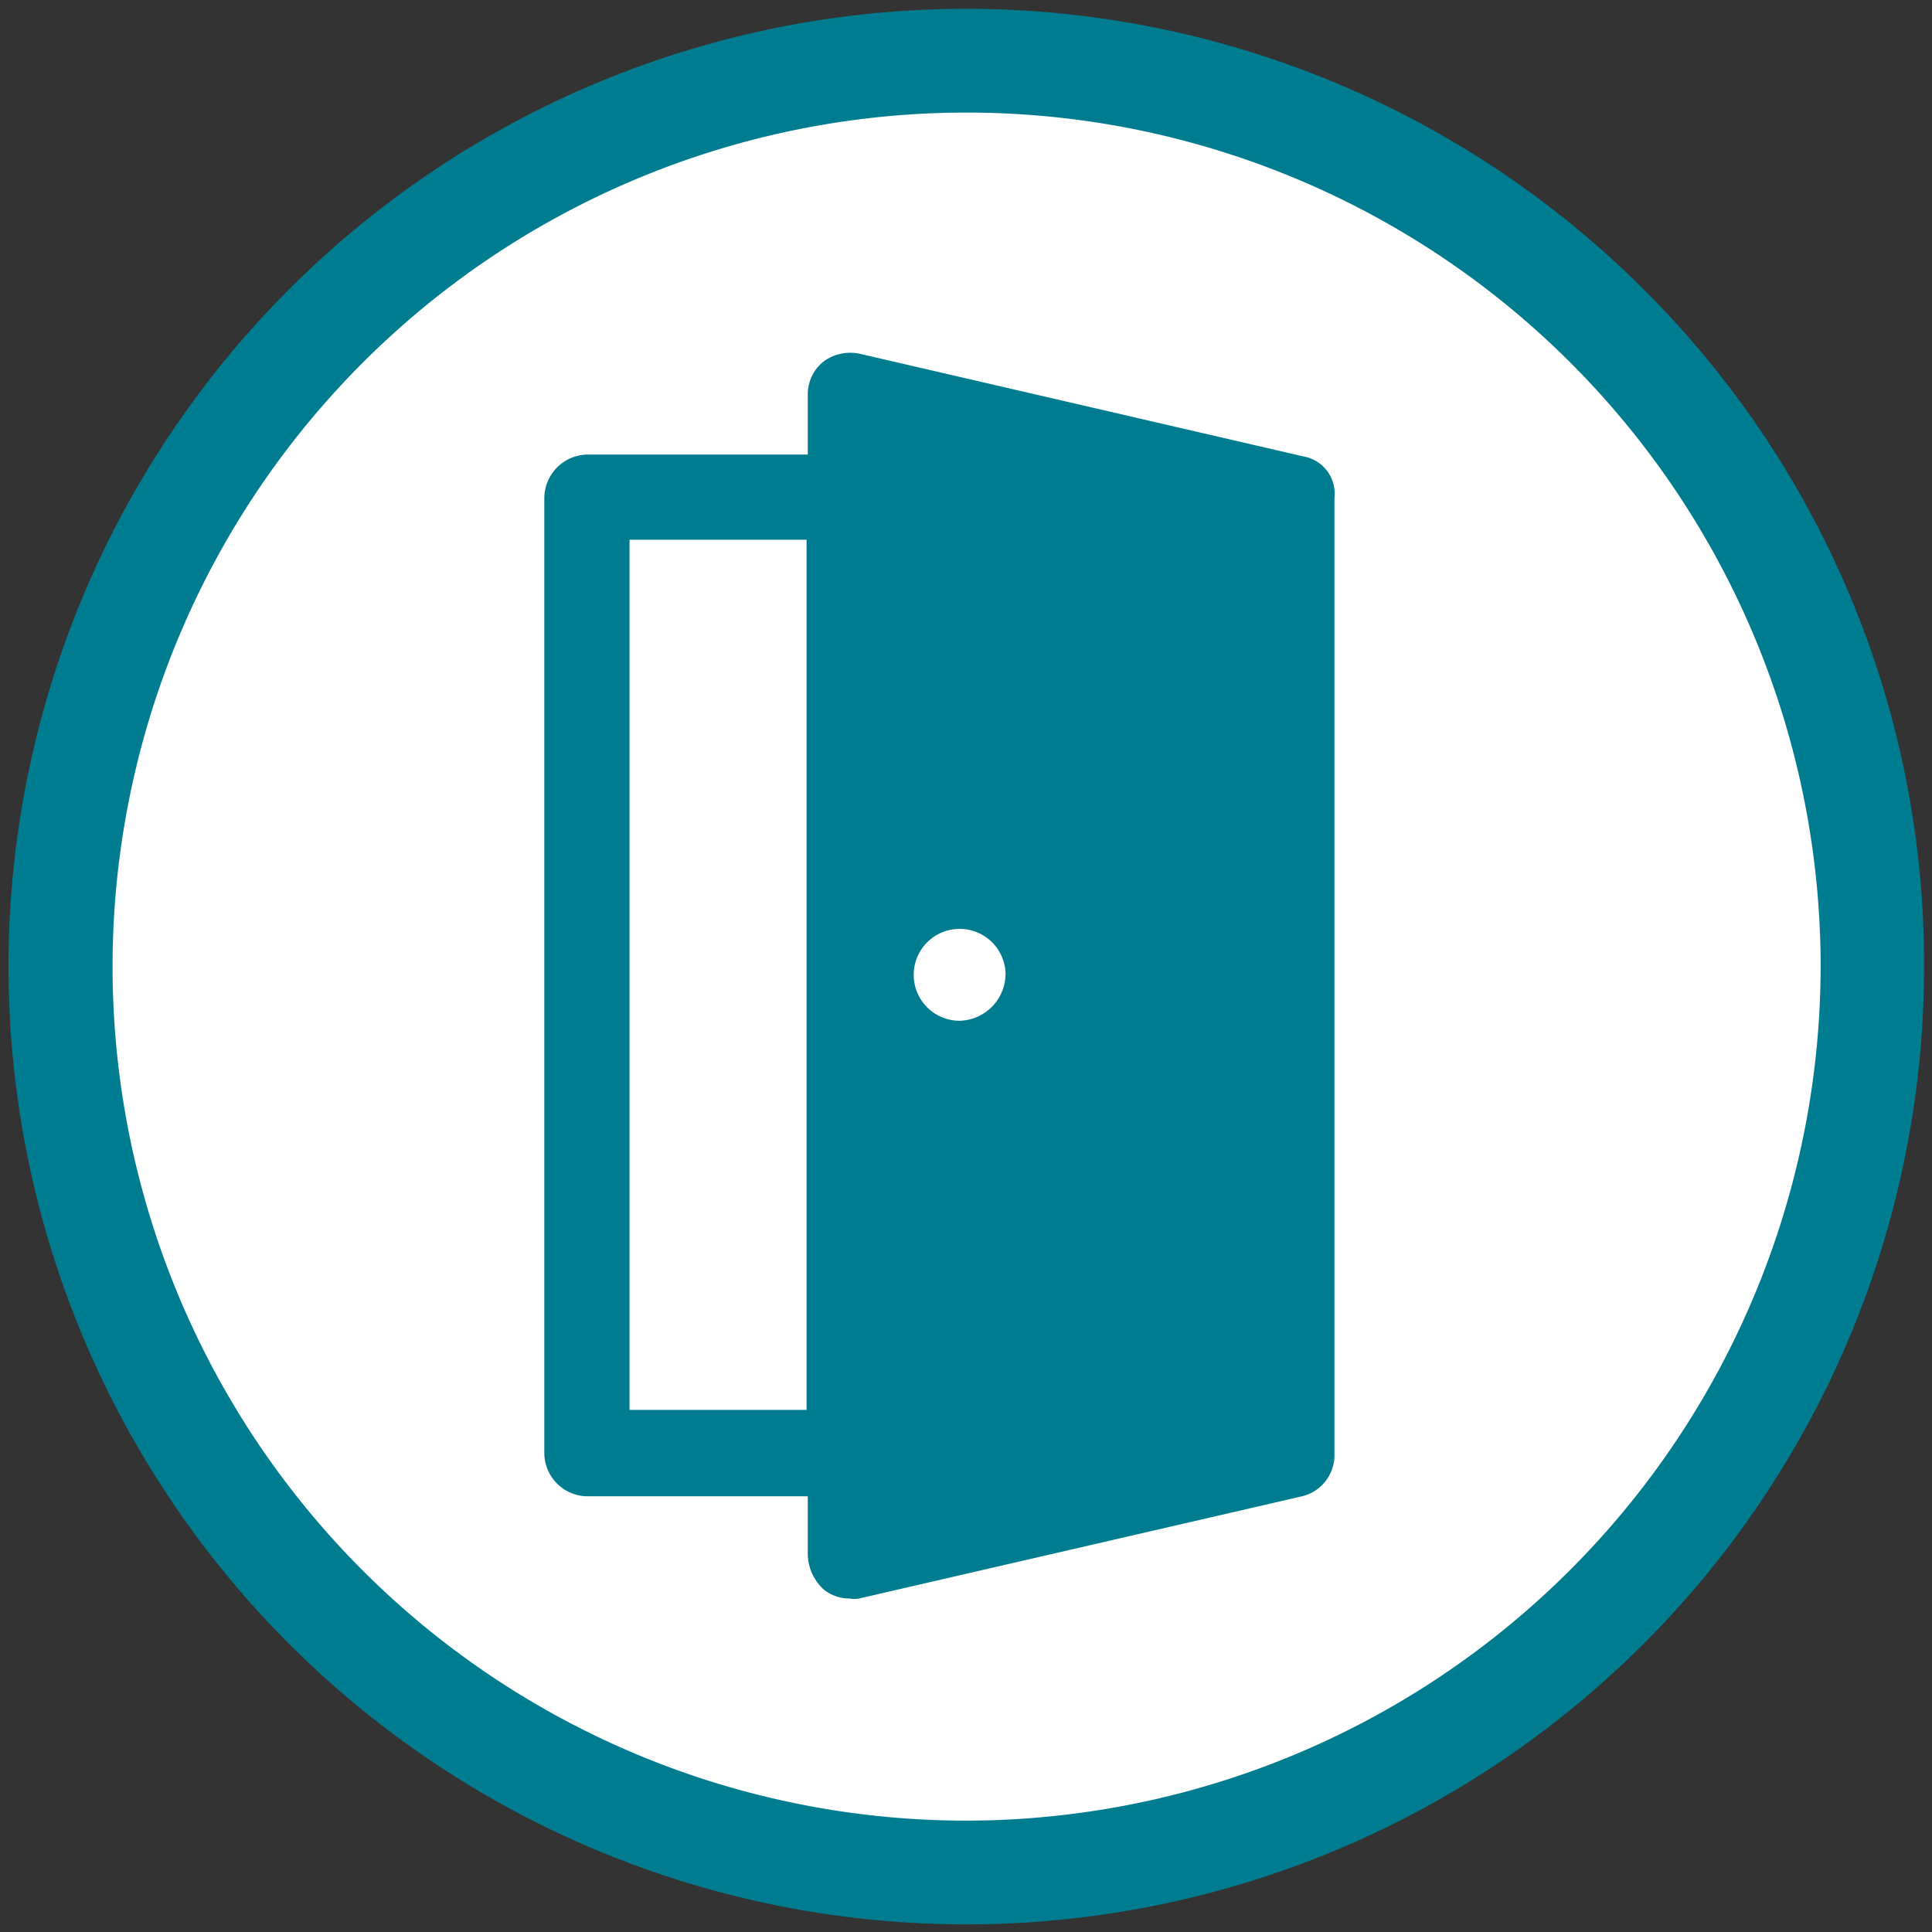 <svg id="Layer_1" data-name="Layer 1" xmlns="http://www.w3.org/2000/svg" viewBox="0 0 63.5 63.5"><rect x="0" y="0" width="63.5" height="63.5" fill="#333333" stroke="none"/><defs><style>.cls-1{fill:#fff;}.cls-2{fill:#007c91;}</style></defs><path class="cls-1" d="M31.75,2A29.79,29.79,0,1,0,61.54,31.75,29.82,29.82,0,0,0,31.75,2Z"/><path class="cls-2" d="M54,9.49a31.48,31.48,0,1,0,9.24,22.26A31.26,31.26,0,0,0,54,9.49ZM31.75,59.84A28.07,28.07,0,1,1,59.84,31.75,28.12,28.12,0,0,1,31.75,59.84Z"/><path class="cls-2" d="M42.83,15,28.27,11.63a1.49,1.49,0,0,0-1.2.25A1.38,1.38,0,0,0,26.55,13v1.94H19.31a1.44,1.44,0,0,0-1.42,1.42v31.4a1.43,1.43,0,0,0,1.42,1.42h7.24v1.94a1.62,1.62,0,0,0,.52,1.12,1.35,1.35,0,0,0,.86.3.8.8,0,0,0,.3,0l14.56-3.36a1.39,1.39,0,0,0,1.07-1.38V16.36A1.24,1.24,0,0,0,42.83,15ZM26.55,46.34H20.69V17.74h5.82v28.6Zm5-12.79A1.51,1.51,0,1,1,33.05,32,1.55,1.55,0,0,1,31.55,33.55Z"/></svg>